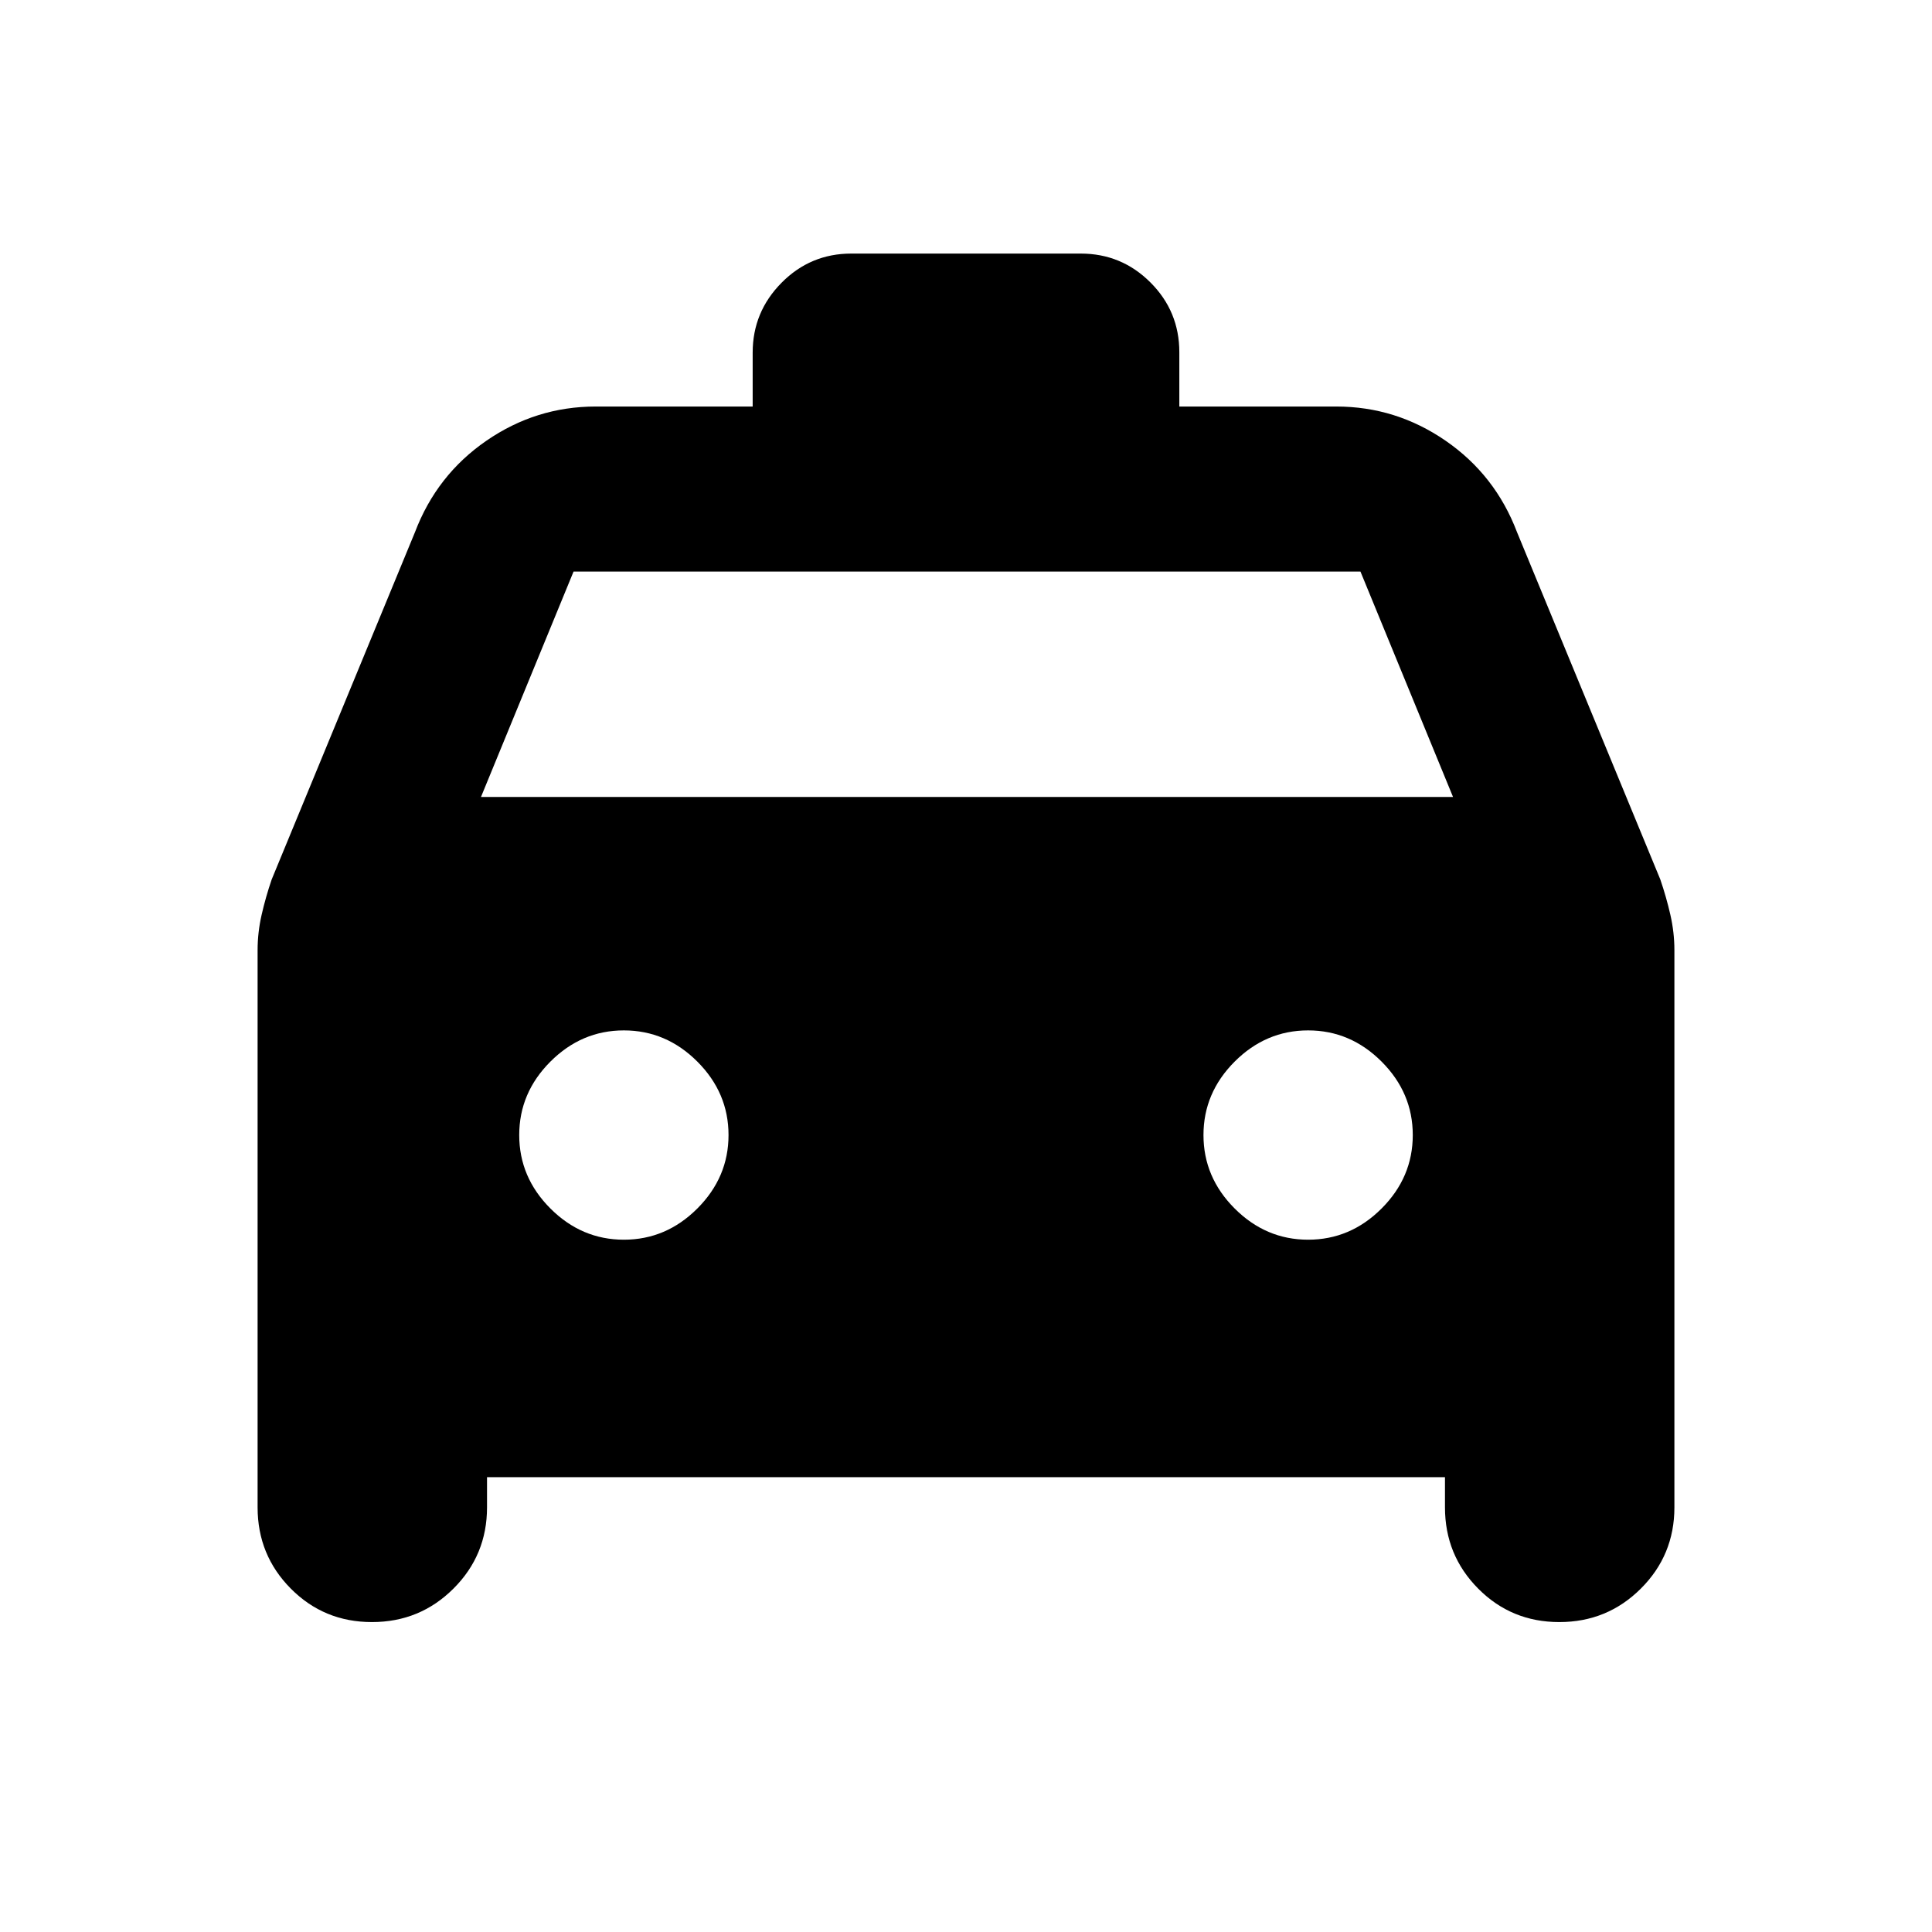 <svg xmlns="http://www.w3.org/2000/svg" height="20" viewBox="0 -960 960 960" width="20"><path d="M242-226v15q0 23.75-16.68 40.37Q208.65-154 184.82-154q-23.82 0-40.32-16.63Q128-187.25 128-211v-276.89q0-8.78 2-17.55 2-8.78 5-17.56l71.19-172.54Q217-724 241.68-741q24.67-17 54.32-17h78v-26.79q0-20.21 14.35-34.71T423-834h114q20.3 0 34.65 14.35Q586-805.3 586-785v27h78q29.65 0 54.32 17 24.68 17 35.49 45.46L825-523q3 8.78 5 17.56 2 8.77 2 17.55V-211q0 23.75-16.68 40.37Q798.65-154 774.82-154q-23.82 0-40.32-16.63Q718-187.25 718-211v-15H242Zm-3-338h483l-46-112H285l-46 112Zm71 220q21 0 36.5-15.5T362-396q0-21-15.5-36.5T310-448q-21 0-36.5 15.5T258-396q0 21 15.5 36.5T310-344Zm340 0q21 0 36.5-15.5T702-396q0-21-15.5-36.5T650-448q-21 0-36.5 15.5T598-396q0 21 15.5 36.5T650-344Z"/></svg>